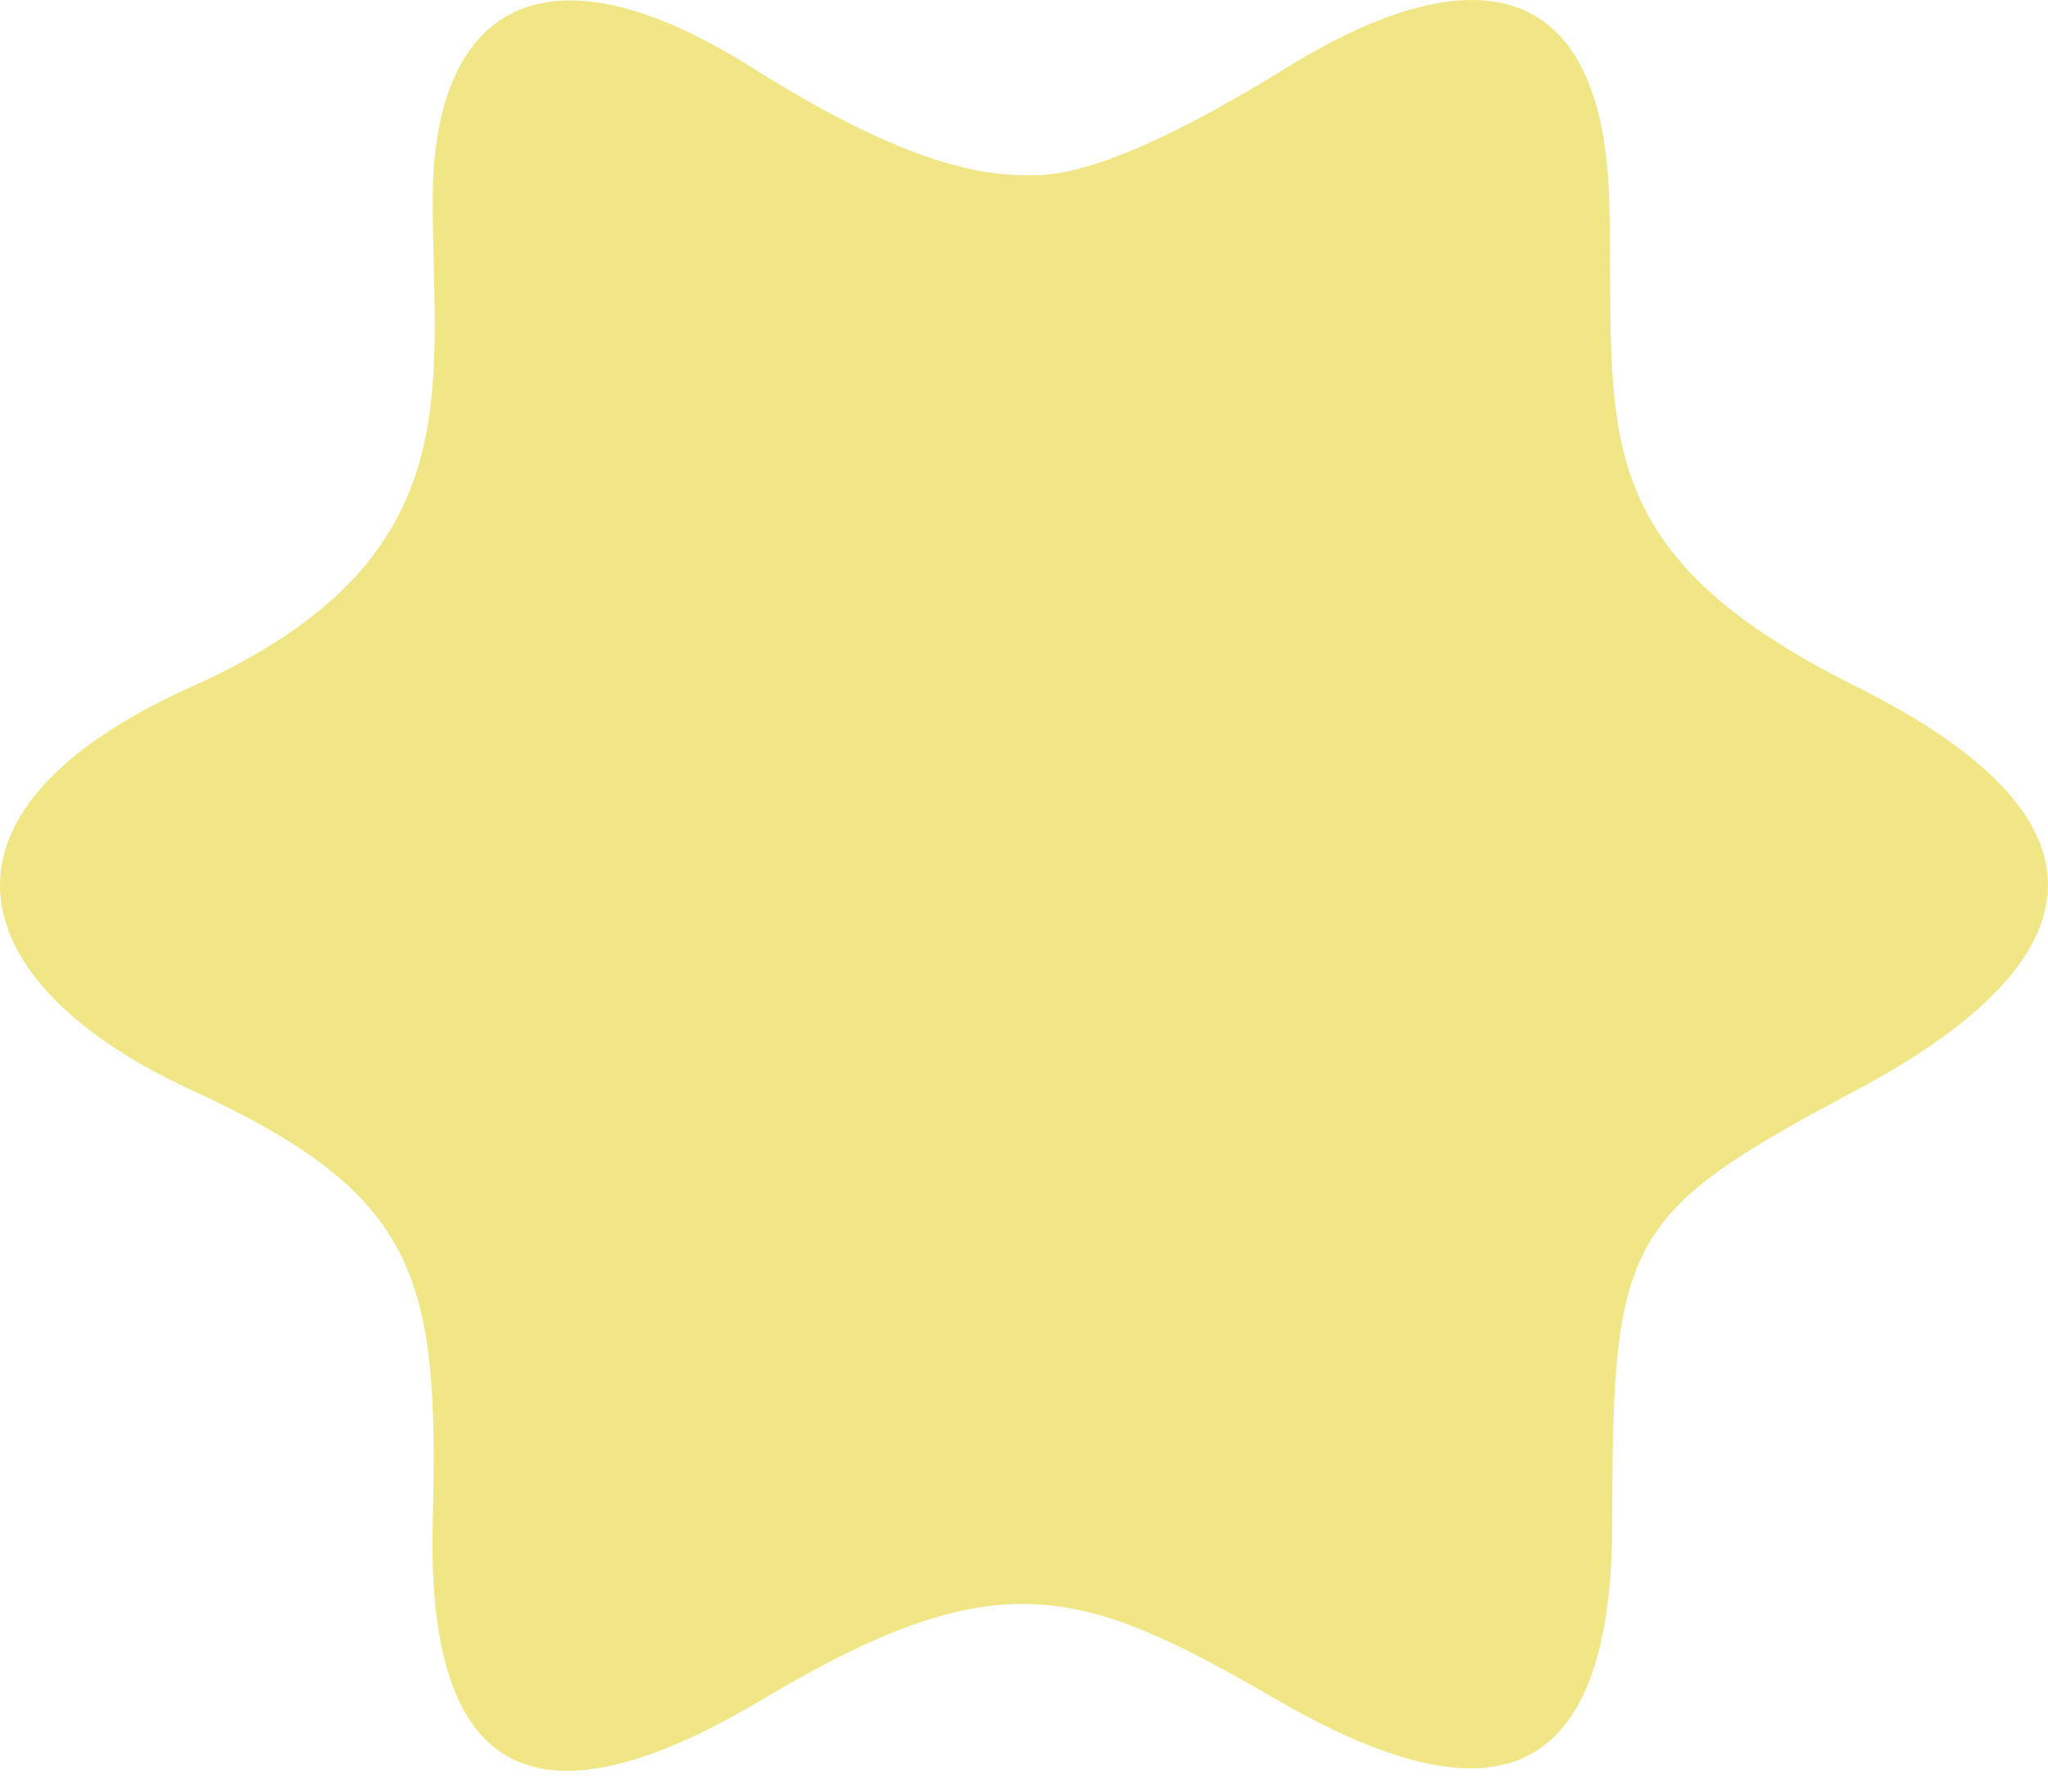 <svg width="32" height="28" viewBox="0 0 32 28" fill="none" xmlns="http://www.w3.org/2000/svg">
<path d="M20.108 1.055C17.8 2.48 16.734 2.74 16.148 2.74C15.512 2.74 14.368 2.711 11.748 1.055C8.472 -1.015 6.761 0.14 6.761 3.125C6.761 6.11 7.396 8.758 2.996 10.731C-1.404 12.705 -0.572 15.401 2.996 17.038C6.565 18.675 6.859 19.975 6.761 23.778C6.663 27.581 8.179 28.785 11.894 26.57C15.61 24.355 16.881 24.789 19.961 26.57C23.041 28.351 25.192 28.207 25.192 23.778C25.192 19.349 25.388 18.964 29.005 17.038C32.623 15.112 33.356 12.898 29.005 10.731C24.654 8.565 25.241 6.639 25.143 3.125C25.045 -0.389 22.992 -0.726 20.108 1.055Z" fill="#F1E685"/>
</svg>
